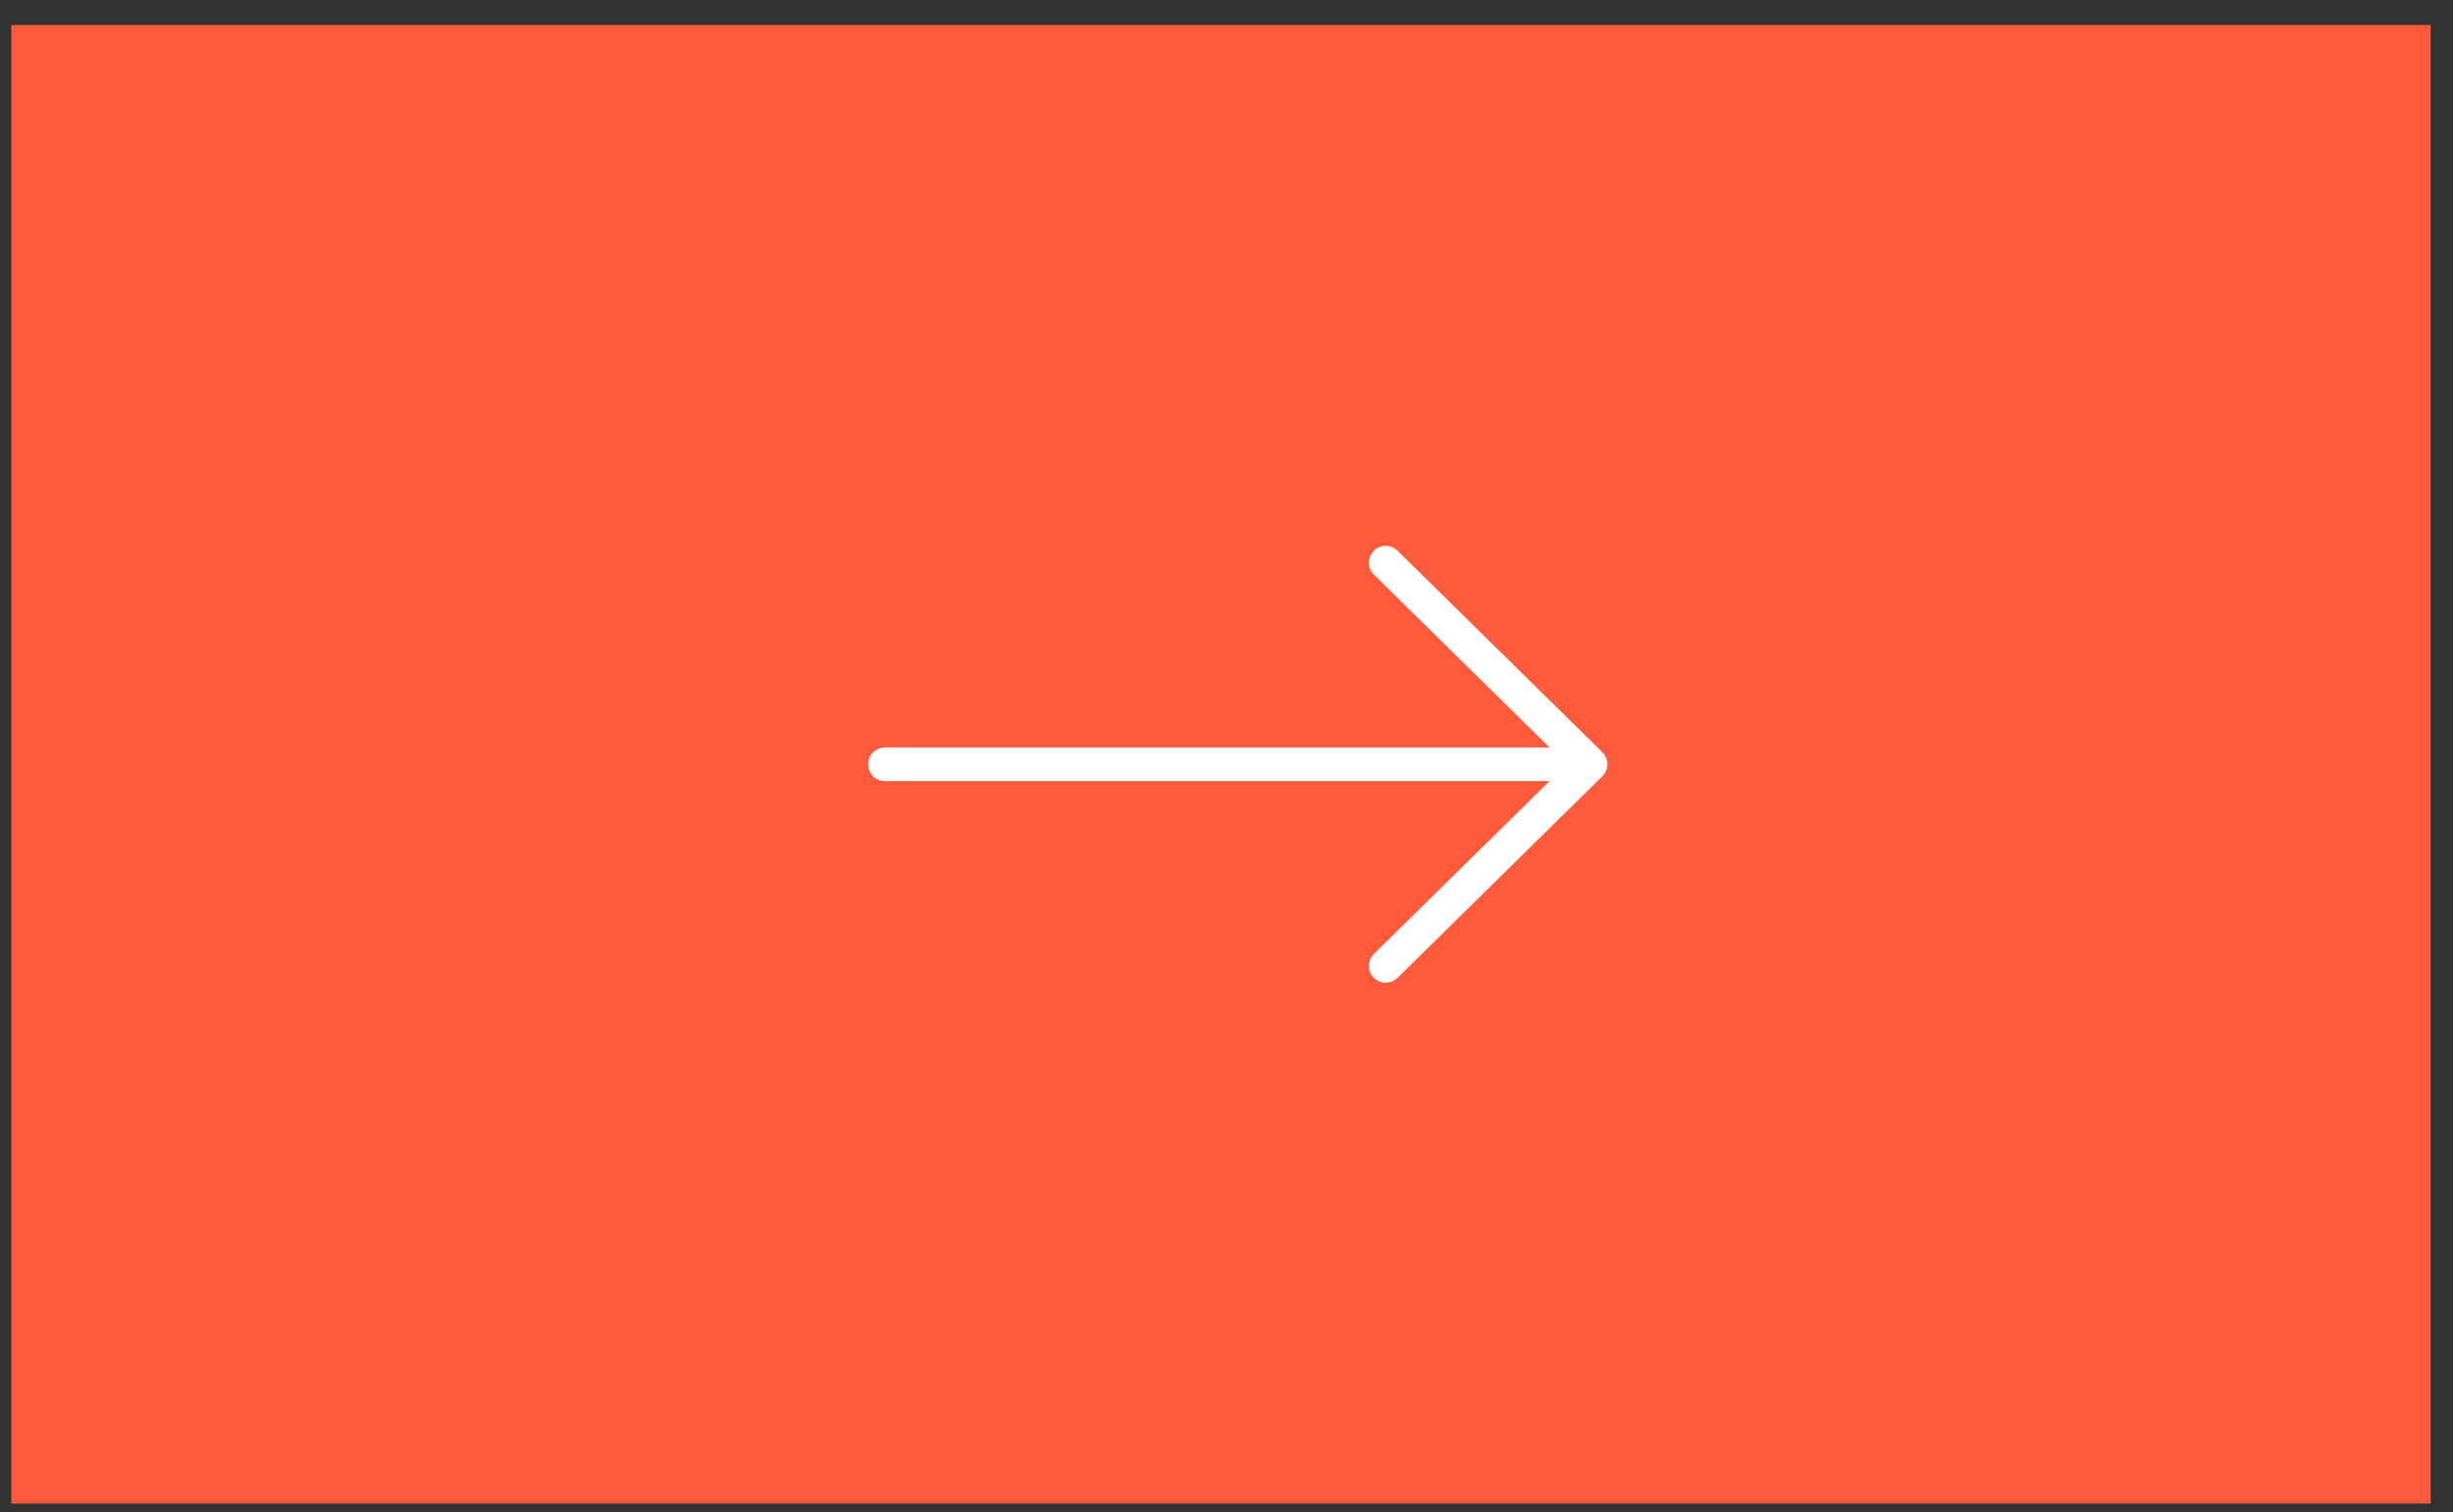 <svg width="73" height="45" viewBox="0 0 73 45" fill="none" xmlns="http://www.w3.org/2000/svg">
<rect x="0" y="0" width="73" height="45" fill="#333333" stroke="none"/>
<rect x="0.336" y="0.745" width="72" height="44" fill="#FF5A3C"/>
<path d="M41.239 16.745L47.336 22.745M47.336 22.745L41.239 28.745M47.336 22.745H26.336" stroke="white" stroke-linecap="round" stroke-linejoin="round"/>
</svg>
